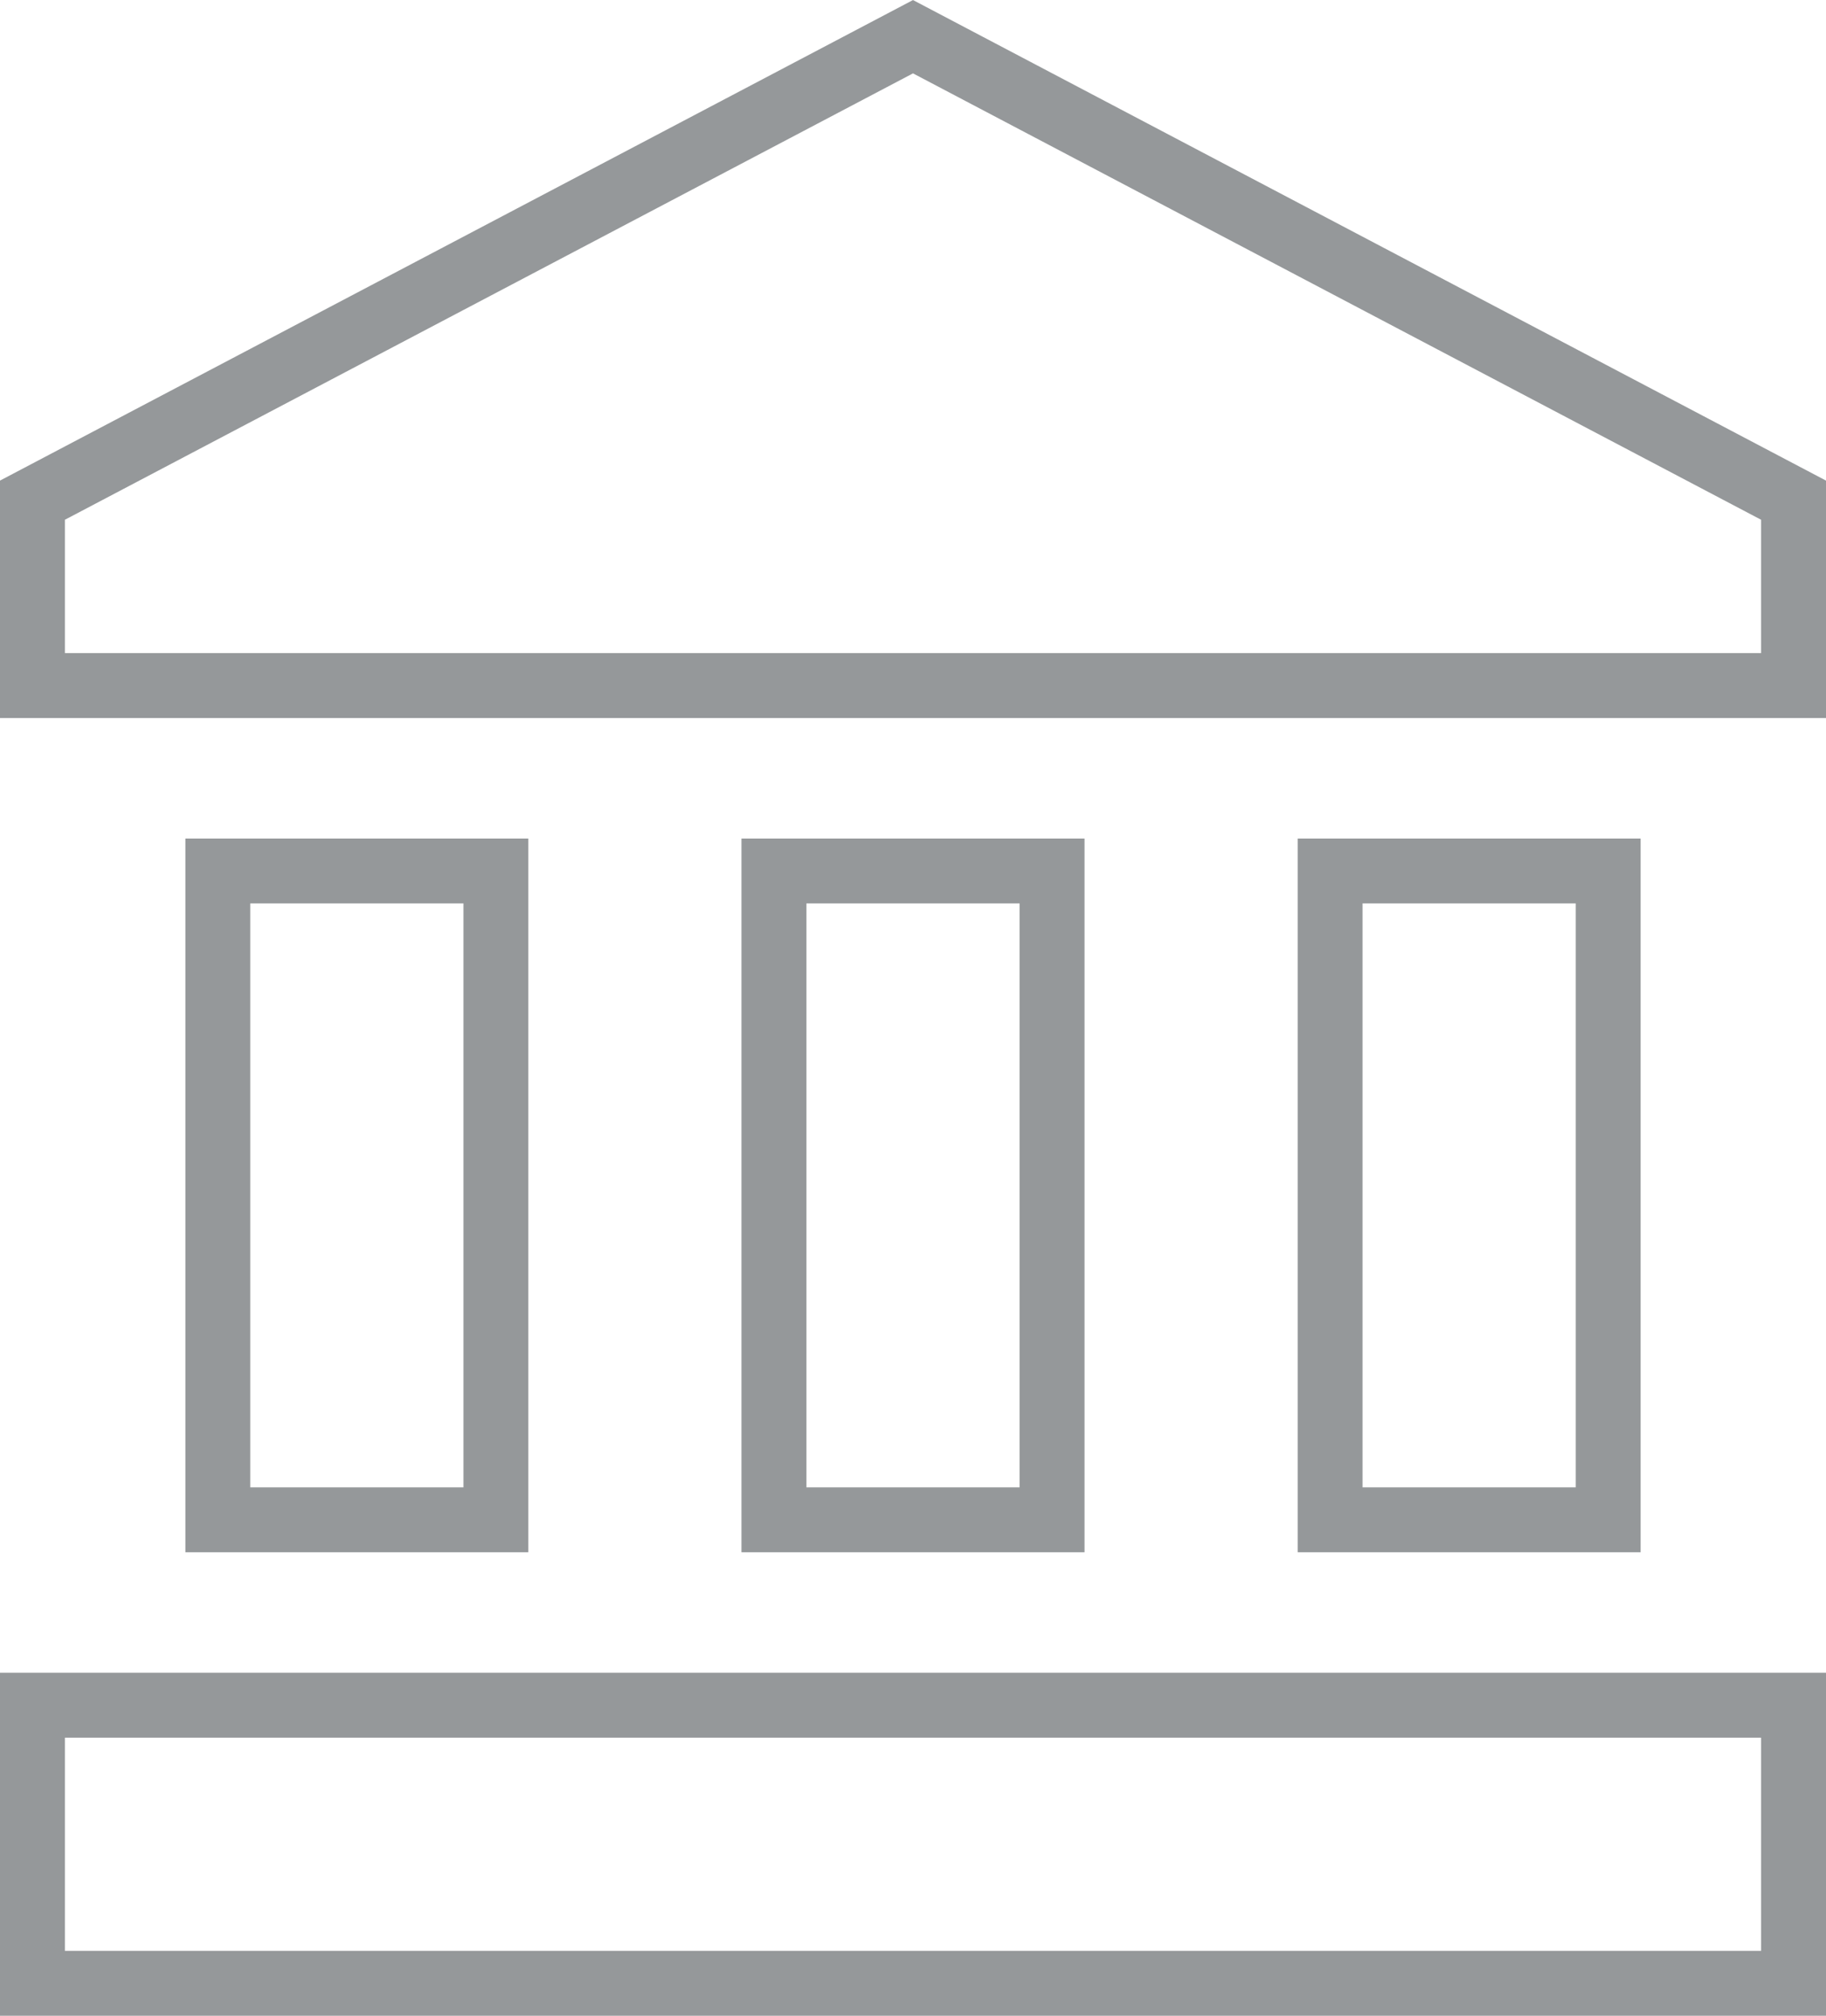 <svg xmlns="http://www.w3.org/2000/svg" width="19.7" height="21.746" viewBox="0 0 19.7 21.746"><defs><style>.a{fill:none;stroke:#95989a;stroke-width:0.7px;}</style></defs><path class="a" d="M4,10v7H7V10Zm6,0v7h3V10ZM2,22H21V19H2ZM16,10v7h3V10ZM11.5,1,2,6V8H21V6Z" transform="translate(-1.65 -0.604)"/></svg>